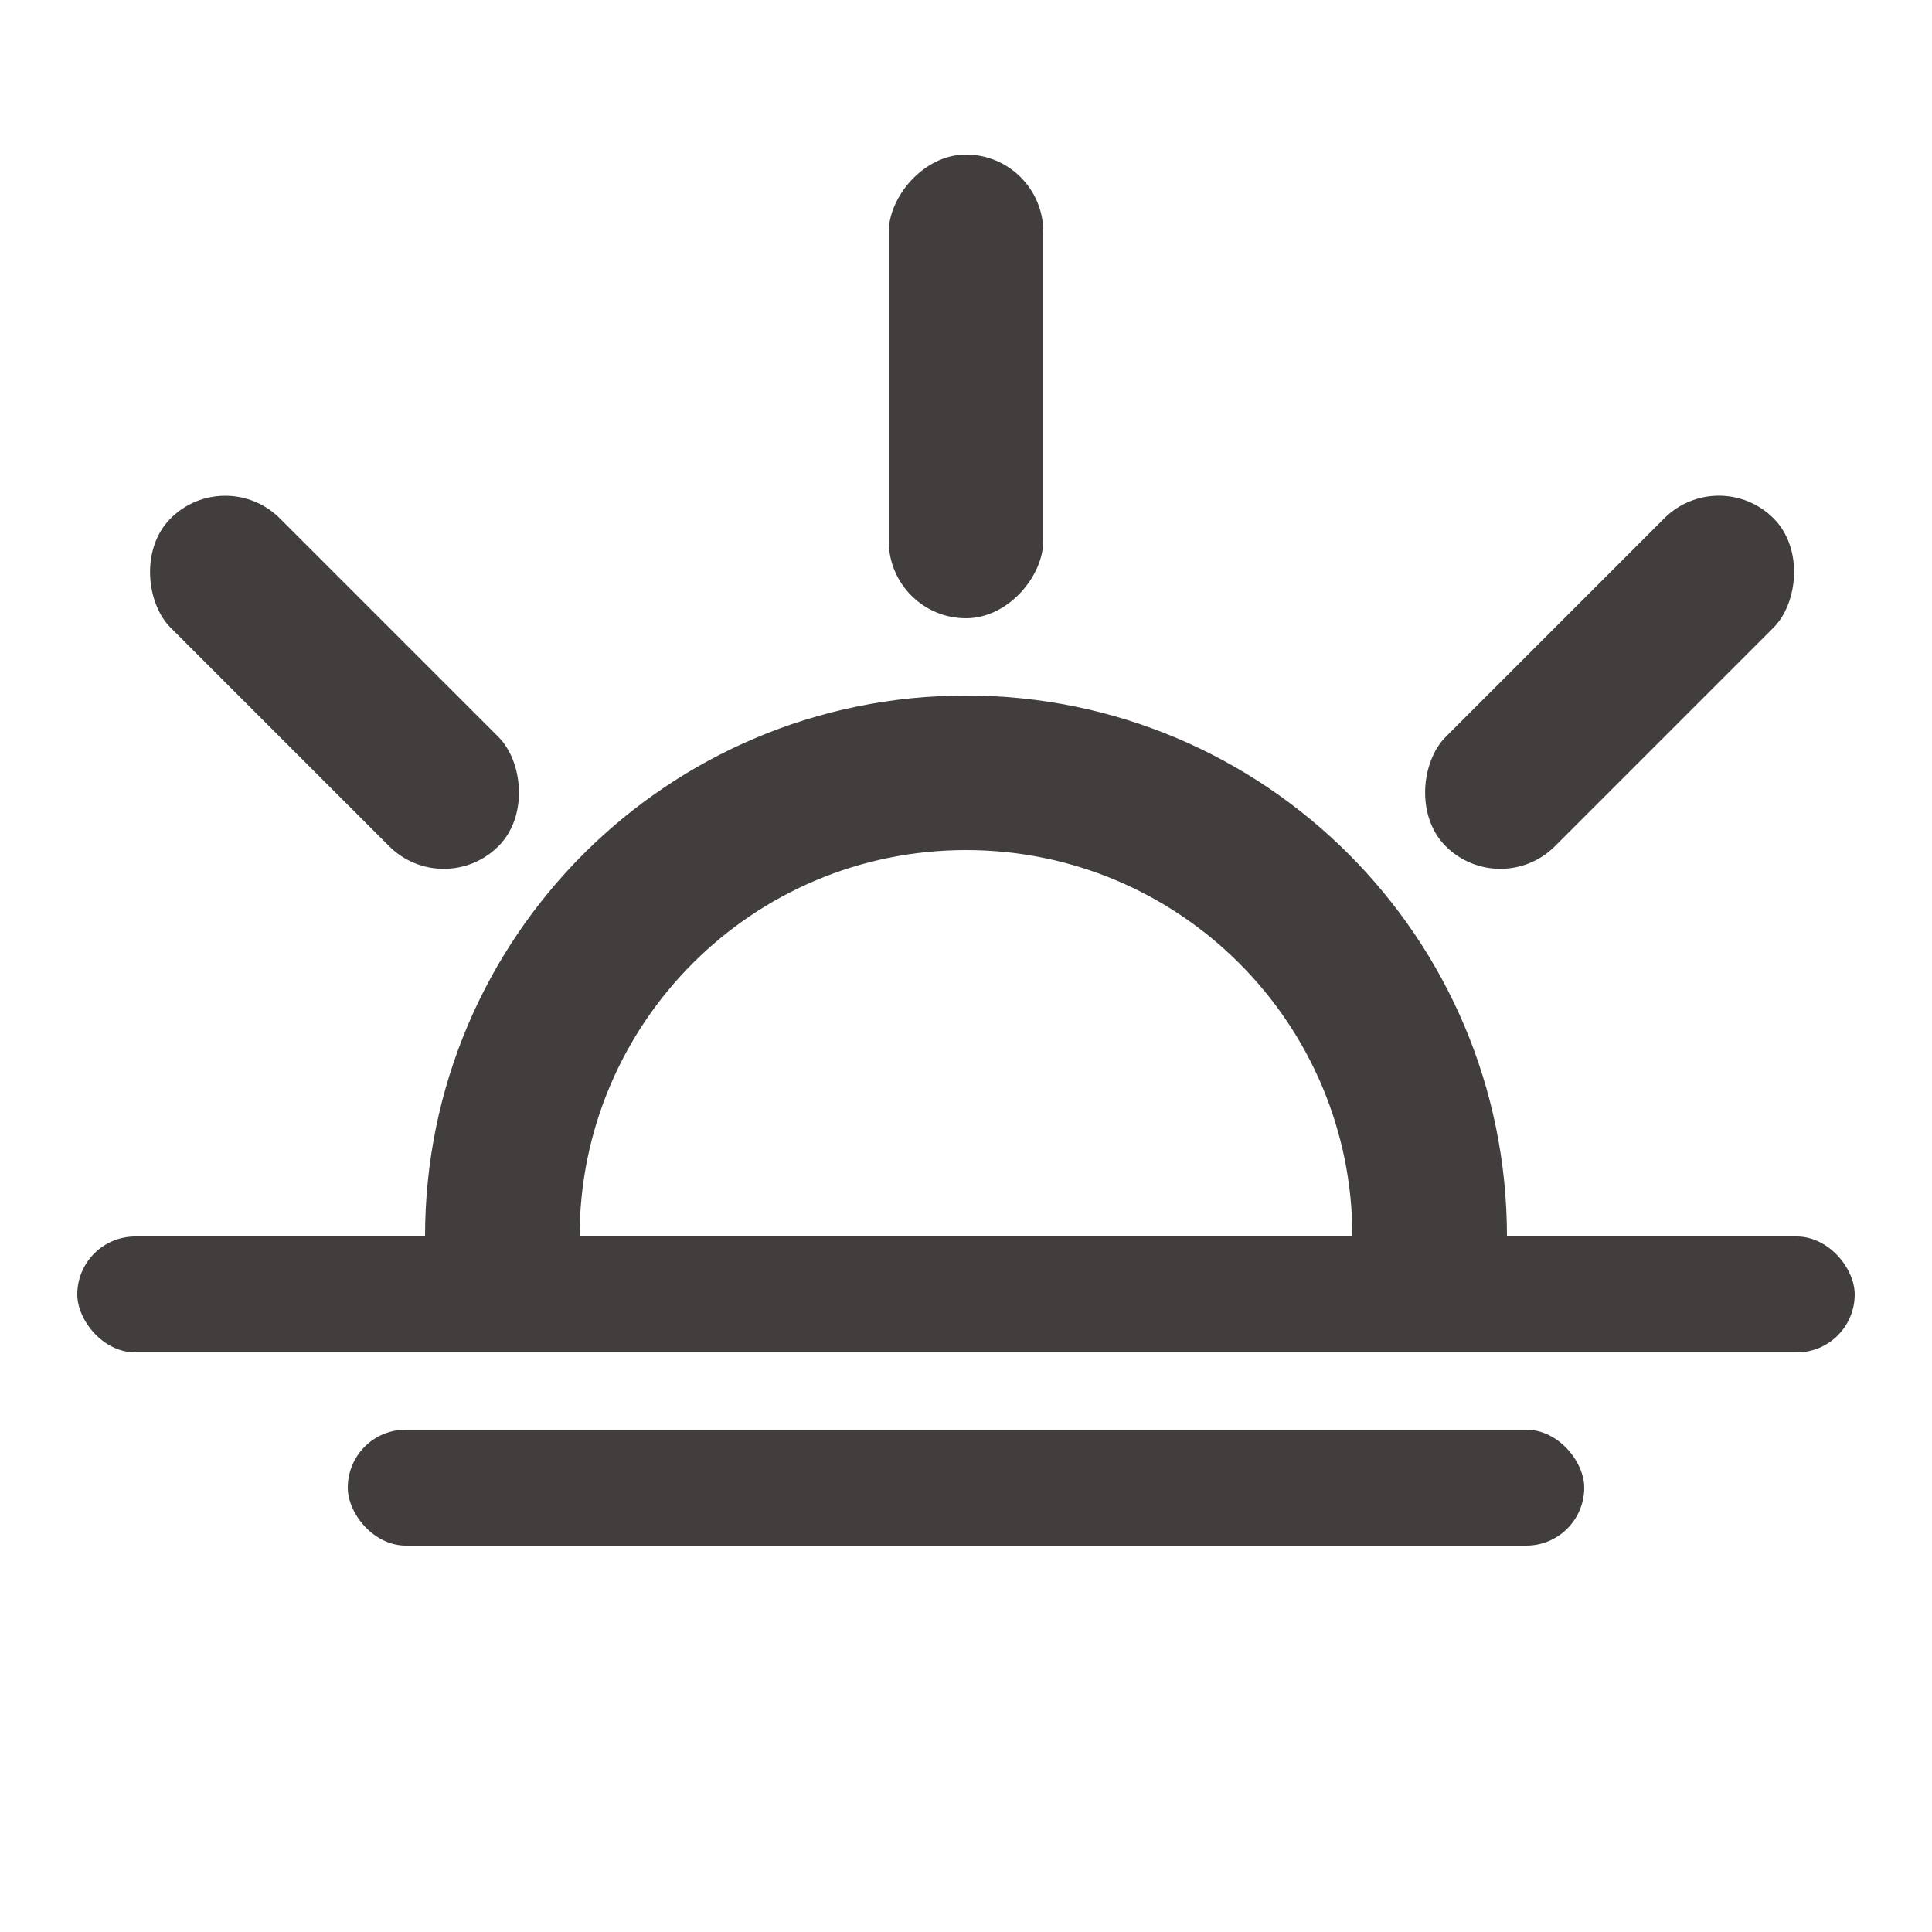 <svg width="50" height="50" viewBox="0 0 50 50" fill="none" xmlns="http://www.w3.org/2000/svg">
<g id="icon-morning">
<rect id="Rectangle 13" width="4" height="12" rx="2" transform="matrix(1 0 0 -1 23 16)" fill="#433E3E"/>
<rect id="Rectangle 8" x="44.485" y="12" width="4" height="12" rx="2" transform="rotate(45 44.485 12)" fill="#433E3E"/>
<rect id="Rectangle 6" width="4" height="12" rx="2" transform="matrix(0.707 -0.707 -0.707 -0.707 11.485 23.314)" fill="#433E3E"/>
<rect id="Rectangle 9" x="2" y="32" width="46" height="3" rx="1.5" fill="#433E3E"/>
<rect id="Rectangle 12" x="9" y="37" width="32" height="3" rx="1.5" fill="#433E3E"/>
<path id="Subtract" fill-rule="evenodd" clip-rule="evenodd" d="M35 32H39C39 24.268 32.732 18 25 18C17.268 18 11 24.268 11 32H15C15 26.477 19.477 22 25 22C30.523 22 35 26.477 35 32Z" fill="#433E3E"/>
</g>
</svg>
